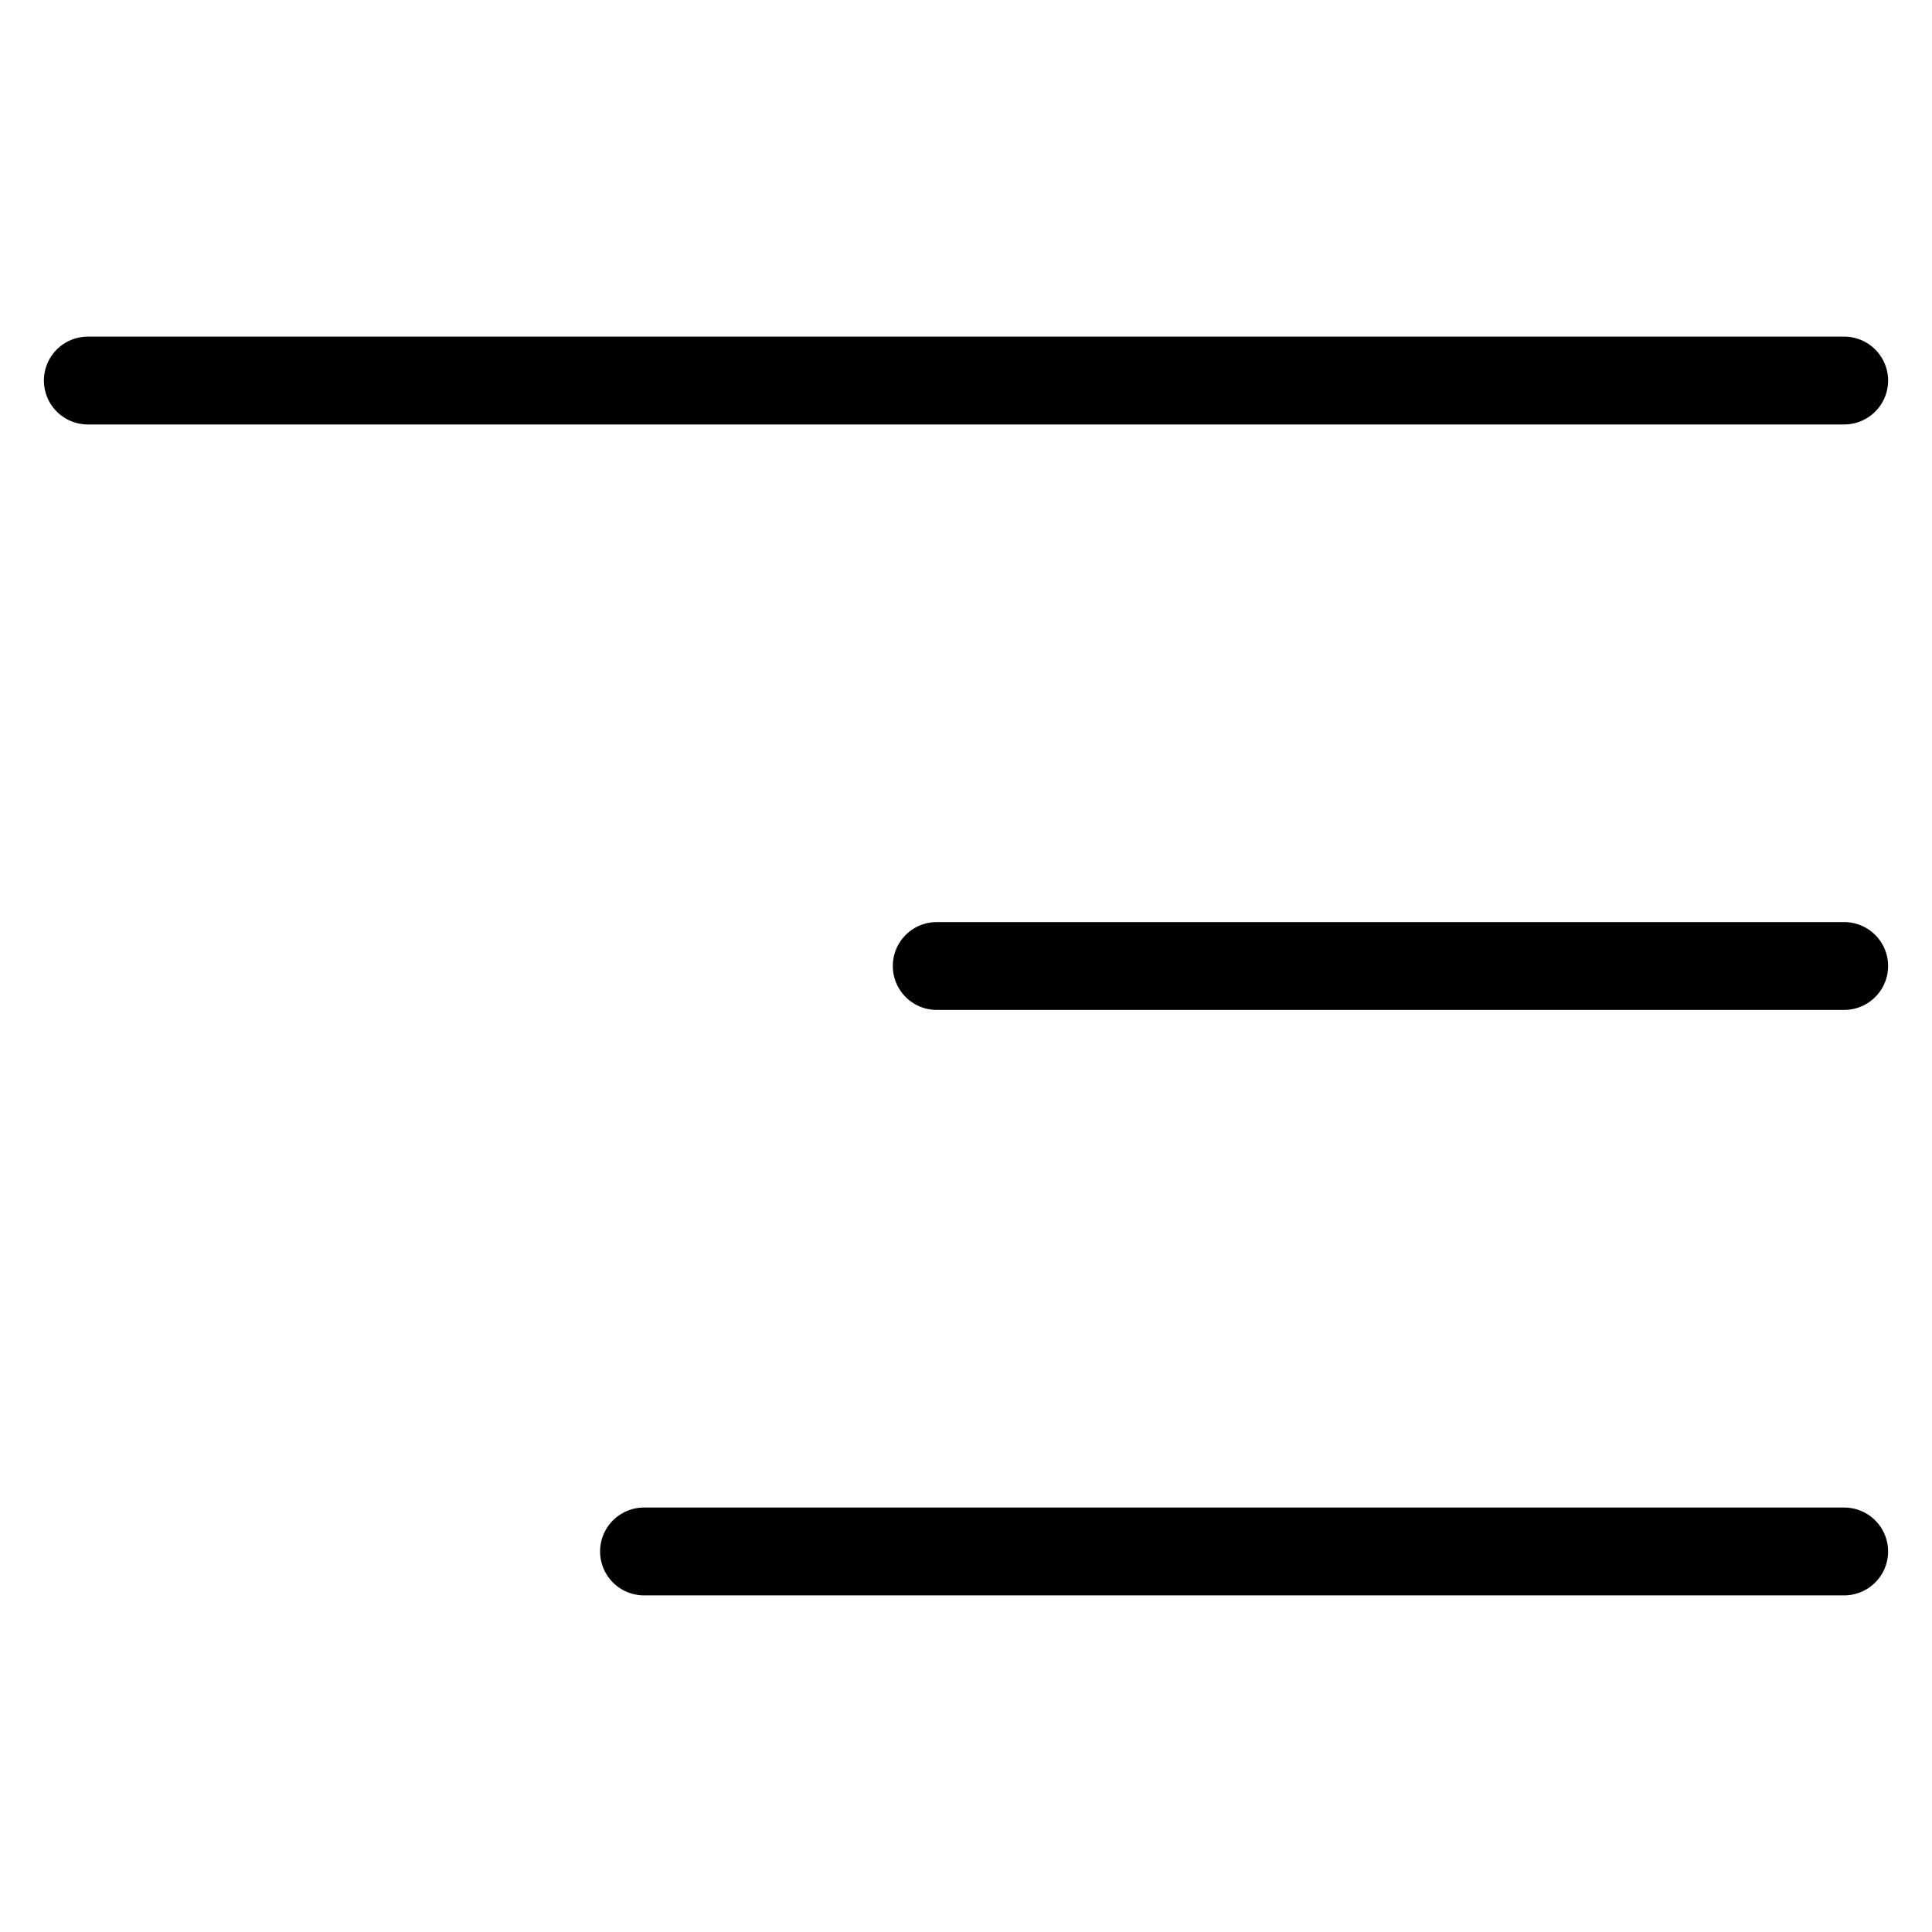 <svg viewBox="0 0 264 264">
    <path d="M82 212a6 6 0 0 1 6-6h164a6 6 0 0 1 6 6 6 6 0 0 1-6 6H88a6 6 0 0 1-6-6Zm40-80a6 6 0 0 1 6-6h124a6 6 0 0 1 6 6 6 6 0 0 1-6 6H128a6 6 0 0 1-6-6ZM6.001 52a6 6 0 0 1 6-6h240a6 6 0 0 1 6 6 6 6 0 0 1-6 6h-240a6 6 0 0 1-6-6Z"/>
</svg>
